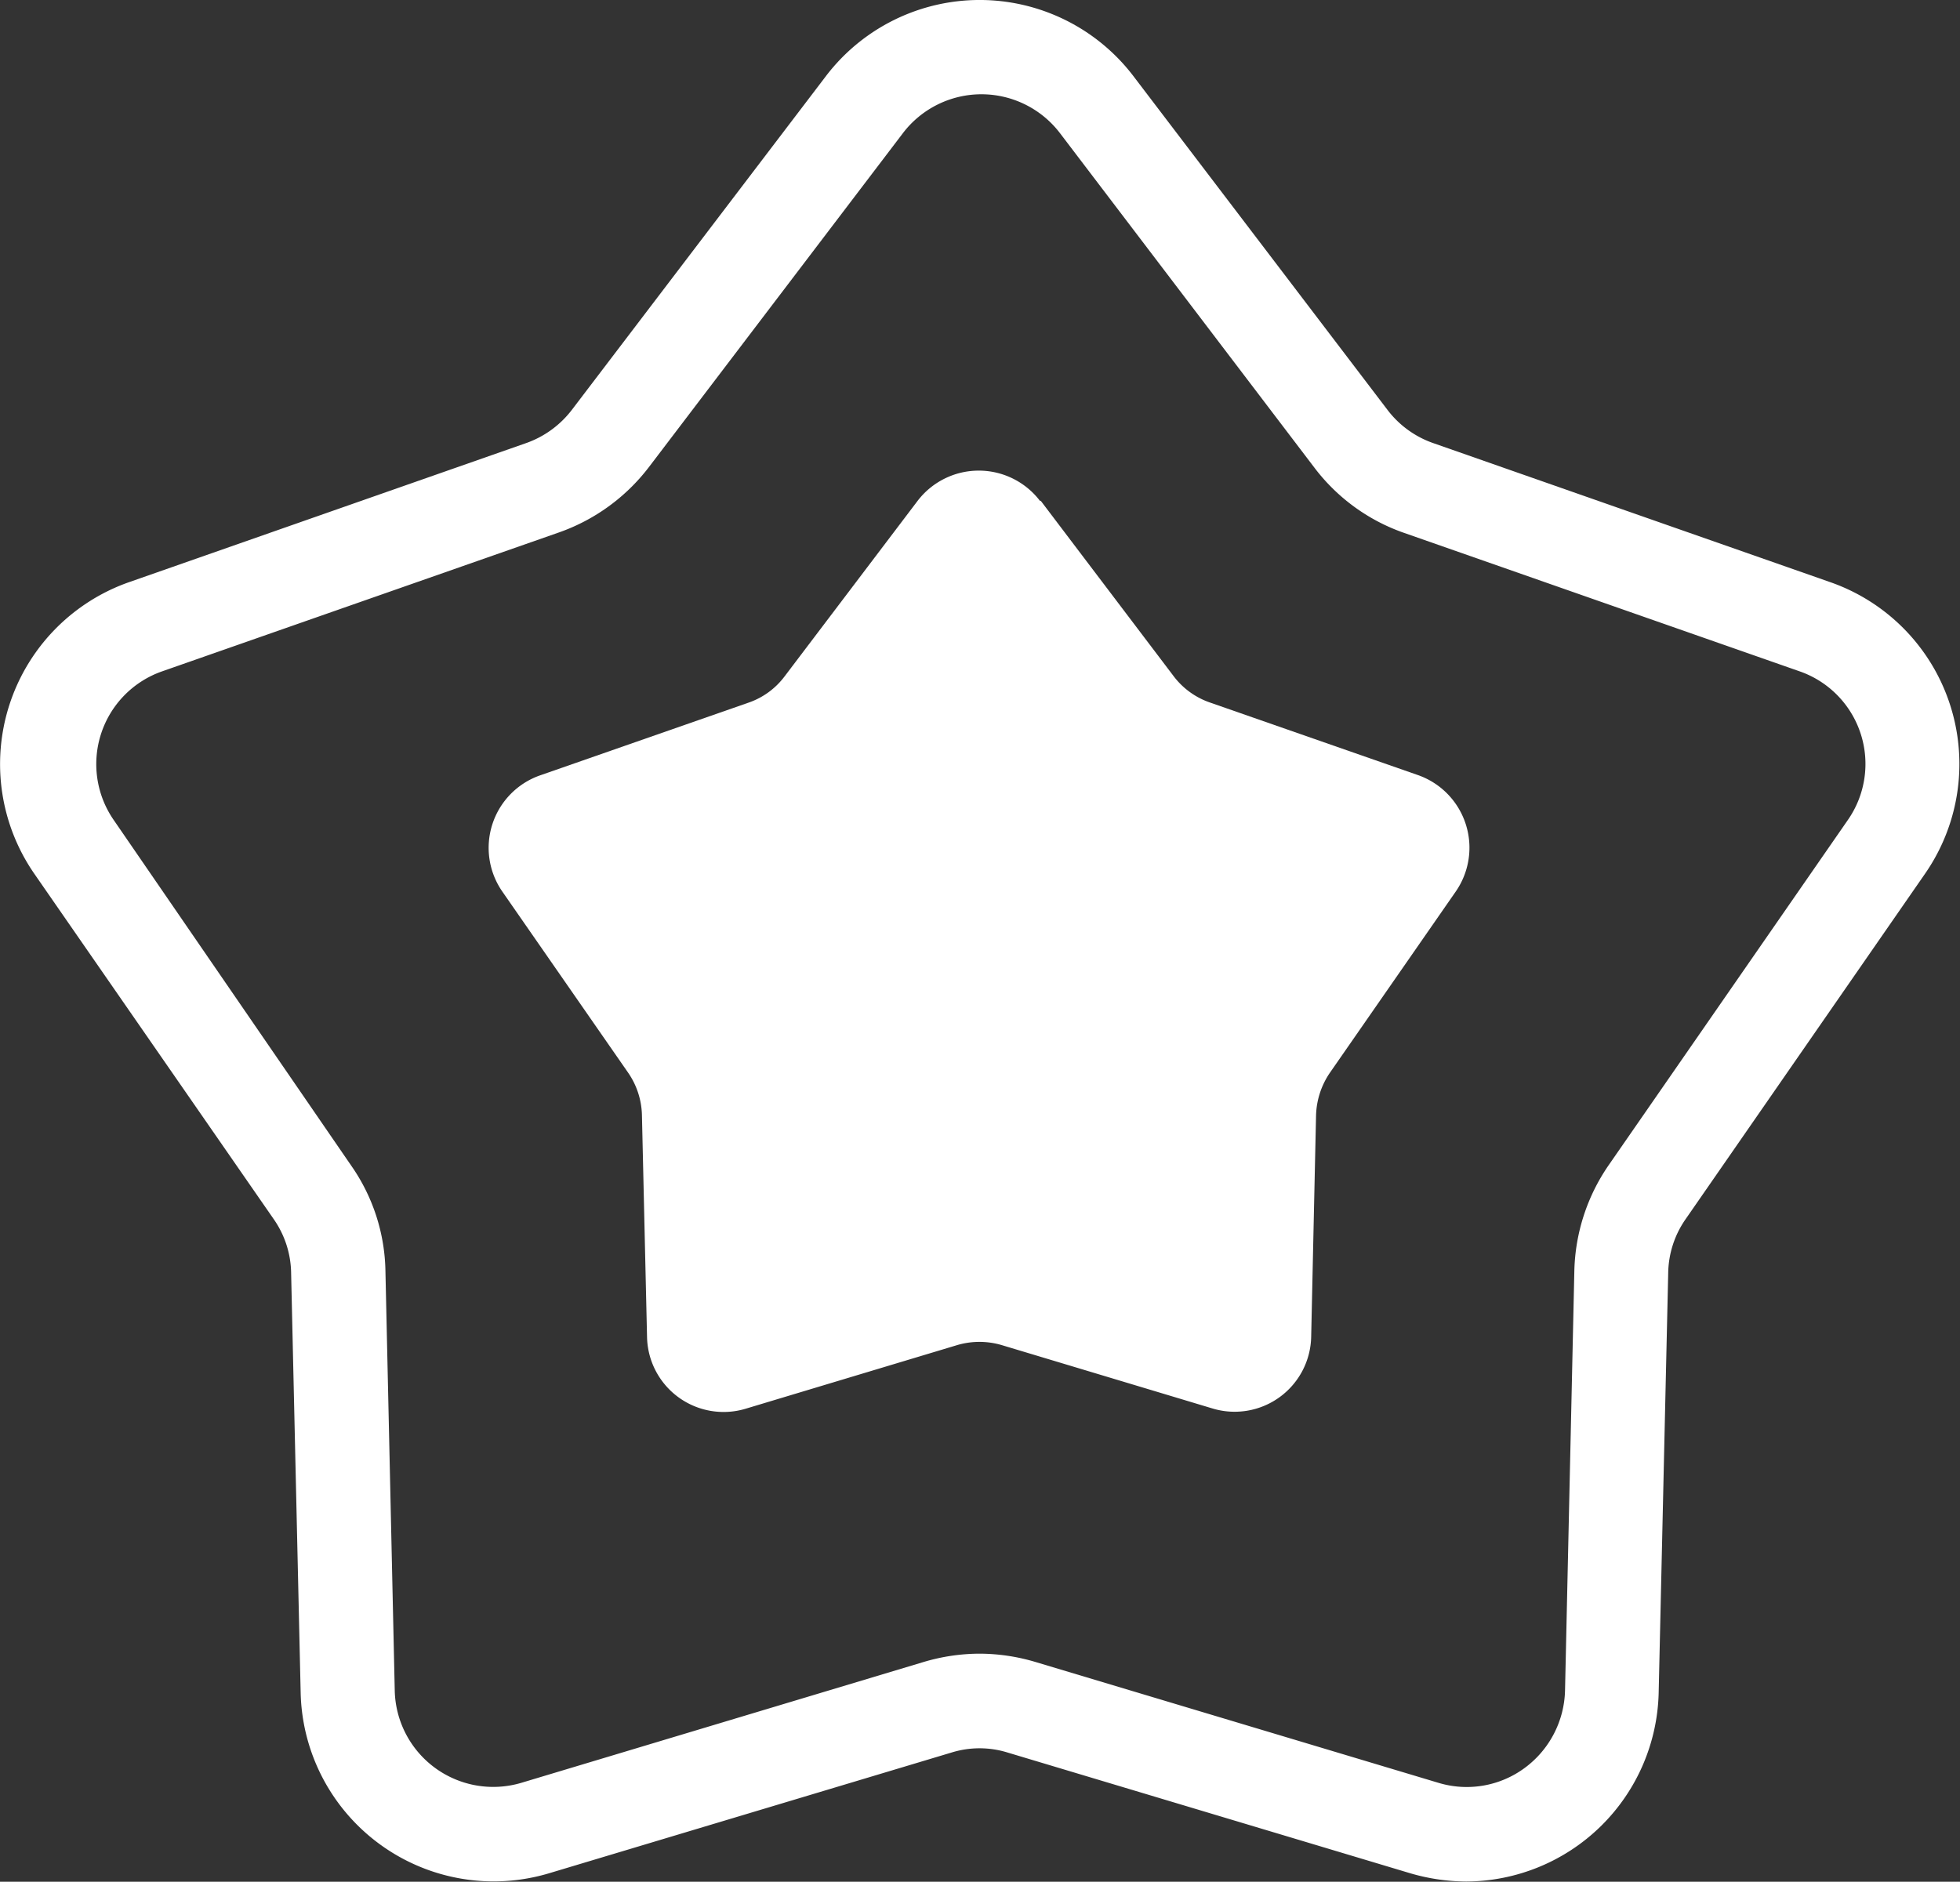 ﻿<svg id="图层_1" data-name="图层 1" xmlns="http://www.w3.org/2000/svg" viewBox="0 0 88.33 84.82"><rect x="0" y="0" width="88.33" height="84.82" fill="#333333" stroke="none"/><defs><style>.cls-1{fill:#fff;}</style></defs><title>未标题-15</title><path class="cls-1" d="M685.08,363.94l6,7.92a3.47,3.47,0,0,0,1.61,1.17l9.4,3.28a3.47,3.47,0,0,1,1.7,5.24l-5.68,8.18a3.58,3.58,0,0,0-.62,1.9l-.22,10a3.45,3.45,0,0,1-4.44,3.23L683.32,402a3.55,3.55,0,0,0-2,0l-9.54,2.87a3.45,3.45,0,0,1-4.44-3.23l-.23-10a3.51,3.51,0,0,0-.61-1.9l-5.68-8.18a3.46,3.46,0,0,1,1.7-5.24l9.4-3.28a3.42,3.42,0,0,0,1.61-1.17l6-7.92a3.47,3.47,0,0,1,5.52,0Zm0,0" transform="translate(-638.18 -341.37)"/><path class="cls-1" d="M704.26,426.18a9.1,9.1,0,0,1-2.52-.37l-18.14-5.44a4.27,4.27,0,0,0-2.55,0l-18.13,5.44a8.7,8.7,0,0,1-11.19-8.13l-.43-18.93a4.35,4.35,0,0,0-.78-2.42l-10.79-15.57A8.69,8.69,0,0,1,644,367.61l17.87-6.26a4.46,4.46,0,0,0,2.07-1.49l11.47-15.07a8.71,8.71,0,0,1,13.84,0l11.47,15.07a4.41,4.41,0,0,0,2.07,1.49l17.87,6.26a8.68,8.68,0,0,1,4.27,13.15l-10.79,15.57a4.35,4.35,0,0,0-.78,2.42l-.43,18.93a8.71,8.71,0,0,1-8.68,8.5Zm-21.93-10.27a8.9,8.9,0,0,1,2.5.37L703,421.73a4.4,4.4,0,0,0,3.88-.66,4.47,4.47,0,0,0,1.83-3.49l.42-18.93a8.74,8.74,0,0,1,1.54-4.75l10.78-15.56a4.42,4.42,0,0,0-2.17-6.71l-17.88-6.26a8.63,8.63,0,0,1-4-2.94l-11.46-15.07a4.45,4.45,0,0,0-7.06,0l-11.46,15.07a8.75,8.75,0,0,1-4.05,2.94l-17.88,6.26a4.43,4.43,0,0,0-2.18,6.71L654,393.9a8.54,8.54,0,0,1,1.55,4.75l.42,18.93a4.44,4.44,0,0,0,5.71,4.15l18.14-5.45a8.9,8.9,0,0,1,2.5-.37Zm0,0" transform="translate(-638.18 -341.37)"/></svg>